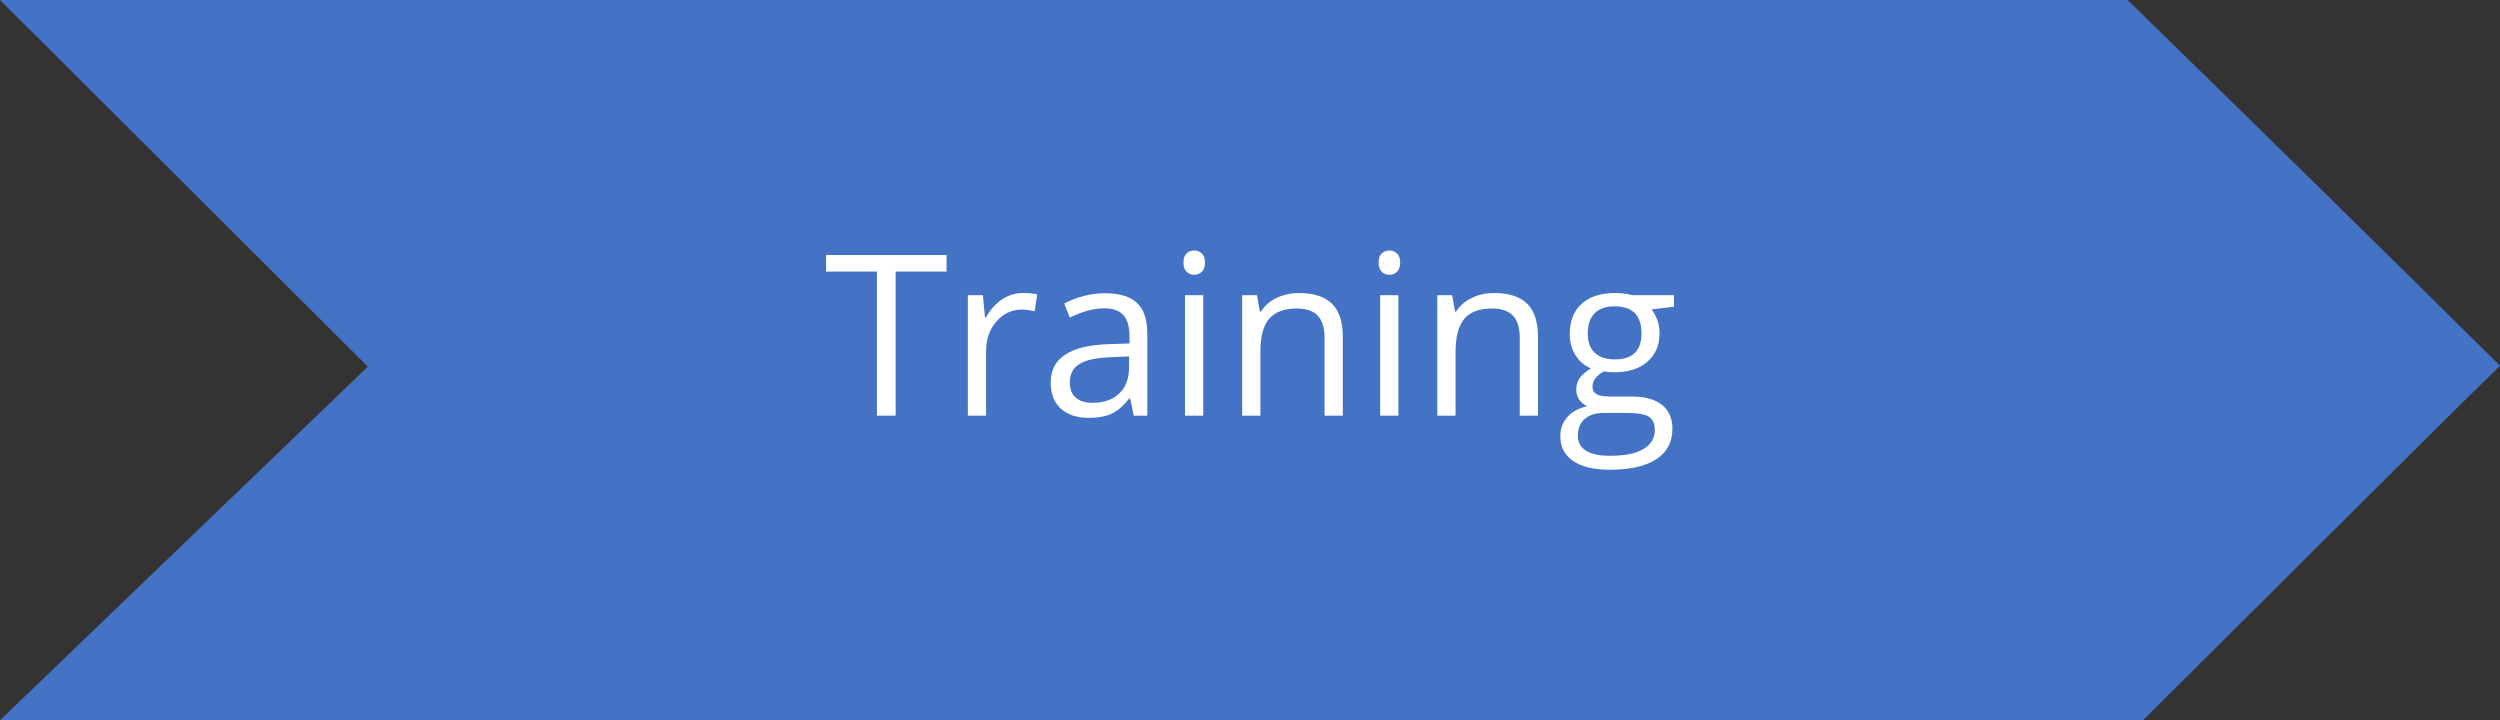 <?xml version="1.0" encoding="UTF-8" standalone="no"?>
<svg
   xmlns:dc="http://purl.org/dc/elements/1.1/"
   xmlns:cc="http://creativecommons.org/ns#"
   xmlns:rdf="http://www.w3.org/1999/02/22-rdf-syntax-ns#"
   xmlns:svg="http://www.w3.org/2000/svg"
   xmlns="http://www.w3.org/2000/svg"
   xmlns:sodipodi="http://sodipodi.sourceforge.net/DTD/sodipodi-0.dtd"
   xmlns:inkscape="http://www.inkscape.org/namespaces/inkscape"
   version="1.1"
   id="svg2"
   viewBox="0 0 1249.61 360"
   height="101.6mm"
   width="352.668mm"
   inkscape:version="0.91 r13725"
   sodipodi:docname="training.svg">
  <rect x="0" y="0" width="1249.61" height="360" fill="#333333" stroke="none"/>
  <sodipodi:namedview
     pagecolor="#ffffff"
     bordercolor="#666666"
     borderopacity="1"
     objecttolerance="10"
     gridtolerance="10"
     guidetolerance="10"
     inkscape:pageopacity="0"
     inkscape:pageshadow="2"
     inkscape:window-width="2560"
     inkscape:window-height="1362"
     id="namedview9"
     showgrid="false"
     inkscape:zoom="0.27208481"
     inkscape:cx="624.80519"
     inkscape:cy="180"
     inkscape:window-x="0"
     inkscape:window-y="348"
     inkscape:window-maximized="1"
     inkscape:current-layer="svg2" />
  <defs
     id="defs4" />
  <g
     transform="translate(158.229,379.458)"
     id="layer1">
    <path
       id="rect4136"
       d="m -158.229,-379.458 1063.485,-10e-6 c 64.069,62.533 140.536,137.524 186.126,182.827 -41.788,40.783 -127.45,126.688 -178.434,177.173 l -1071.176,1.1e-5 183.848,-176.728 z"
       style="opacity:1;fill:#4472c4;fill-opacity:1;fill-rule:evenodd;stroke:#000000;stroke-width:0;stroke-miterlimit:4;stroke-dasharray:none;stroke-opacity:1" />
    <g
       style="font-style:normal;font-variant:normal;font-weight:normal;font-stretch:normal;font-size:25px;line-height:125%;font-family:'DejaVu Sans';-inkscape-font-specification:'DejaVu Sans, Normal';text-align:start;letter-spacing:0px;word-spacing:0px;writing-mode:lr-tb;text-anchor:start;fill:#000000;fill-opacity:1;stroke:none;stroke-width:1px;stroke-linecap:butt;stroke-linejoin:miter;stroke-opacity:1"
       id="text4177">
      <path
         d="m 289.449,-171.69 -9.338,0 0,-72.015 -25.433,0 0,-8.295 60.205,0 0,8.295 -25.433,0 0,72.015 z"
         style="font-style:normal;font-variant:normal;font-weight:normal;font-stretch:normal;font-size:112.5px;font-family:'Open Sans';-inkscape-font-specification:'Open Sans';fill:#ffffff"
         id="path4138" />
      <path
         d="m 353.005,-232.994 q 4.01,0 7.196,0.659 l -1.263,8.459 q -3.735,-0.824 -6.592,-0.824 -7.306,0 -12.524,5.933 -5.164,5.933 -5.164,14.777 l 0,32.3 -9.119,0 0,-60.205 7.526,0 1.044,11.151 0.439,0 q 3.351,-5.878 8.075,-9.064 4.724,-3.186 10.382,-3.186 z"
         style="font-style:normal;font-variant:normal;font-weight:normal;font-stretch:normal;font-size:112.5px;font-family:'Open Sans';-inkscape-font-specification:'Open Sans';fill:#ffffff"
         id="path4140" />
      <path
         d="m 408.486,-171.69 -1.813,-8.569 -0.439,0 q -4.504,5.658 -9.009,7.69 -4.449,1.978 -11.151,1.978 -8.954,0 -14.062,-4.614 -5.054,-4.614 -5.054,-13.129 0,-18.237 29.169,-19.116 l 10.217,-0.33 0,-3.735 q 0,-7.086 -3.076,-10.437 -3.021,-3.406 -9.723,-3.406 -7.526,0 -17.029,4.614 l -2.802,-6.976 q 4.449,-2.417 9.723,-3.79 5.328,-1.373 10.657,-1.373 10.767,0 15.93,4.779 5.218,4.779 5.218,15.326 l 0,41.089 -6.757,0 z m -20.599,-6.427 q 8.514,0 13.348,-4.669 4.889,-4.669 4.889,-13.074 l 0,-5.438 -9.119,0.385 q -10.876,0.385 -15.71,3.406 -4.779,2.966 -4.779,9.283 0,4.944 2.966,7.526 3.021,2.582 8.405,2.582 z"
         style="font-style:normal;font-variant:normal;font-weight:normal;font-stretch:normal;font-size:112.5px;font-family:'Open Sans';-inkscape-font-specification:'Open Sans';fill:#ffffff"
         id="path4142" />
      <path
         d="m 443.203,-171.69 -9.119,0 0,-60.205 9.119,0 0,60.205 z m -9.888,-76.52 q 0,-3.131 1.538,-4.559 1.538,-1.483 3.845,-1.483 2.197,0 3.79,1.483 1.593,1.483 1.593,4.559 0,3.076 -1.593,4.614 -1.593,1.483 -3.79,1.483 -2.307,0 -3.845,-1.483 -1.538,-1.538 -1.538,-4.614 z"
         style="font-style:normal;font-variant:normal;font-weight:normal;font-stretch:normal;font-size:112.5px;font-family:'Open Sans';-inkscape-font-specification:'Open Sans';fill:#ffffff"
         id="path4144" />
      <path
         d="m 503.847,-171.69 0,-38.947 q 0,-7.361 -3.351,-10.986 -3.351,-3.625 -10.492,-3.625 -9.448,0 -13.843,5.109 -4.395,5.109 -4.395,16.864 l 0,31.586 -9.119,0 0,-60.205 7.416,0 1.483,8.24 0.439,0 q 2.802,-4.449 7.855,-6.866 5.054,-2.472 11.261,-2.472 10.876,0 16.37,5.273 5.493,5.219 5.493,16.754 l 0,39.276 -9.119,0 z"
         style="font-style:normal;font-variant:normal;font-weight:normal;font-stretch:normal;font-size:112.5px;font-family:'Open Sans';-inkscape-font-specification:'Open Sans';fill:#ffffff"
         id="path4146" />
      <path
         d="m 540.761,-171.69 -9.119,0 0,-60.205 9.119,0 0,60.205 z m -9.888,-76.52 q 0,-3.131 1.538,-4.559 1.538,-1.483 3.845,-1.483 2.197,0 3.79,1.483 1.593,1.483 1.593,4.559 0,3.076 -1.593,4.614 -1.593,1.483 -3.79,1.483 -2.307,0 -3.845,-1.483 -1.538,-1.538 -1.538,-4.614 z"
         style="font-style:normal;font-variant:normal;font-weight:normal;font-stretch:normal;font-size:112.5px;font-family:'Open Sans';-inkscape-font-specification:'Open Sans';fill:#ffffff"
         id="path4148" />
      <path
         d="m 601.406,-171.69 0,-38.947 q 0,-7.361 -3.351,-10.986 -3.351,-3.625 -10.492,-3.625 -9.448,0 -13.843,5.109 -4.395,5.109 -4.395,16.864 l 0,31.586 -9.119,0 0,-60.205 7.416,0 1.483,8.24 0.439,0 q 2.802,-4.449 7.855,-6.866 5.054,-2.472 11.261,-2.472 10.876,0 16.37,5.273 5.493,5.219 5.493,16.754 l 0,39.276 -9.119,0 z"
         style="font-style:normal;font-variant:normal;font-weight:normal;font-stretch:normal;font-size:112.5px;font-family:'Open Sans';-inkscape-font-specification:'Open Sans';fill:#ffffff"
         id="path4150" />
      <path
         d="m 678.475,-231.895 0,5.768 -11.151,1.318 q 1.538,1.923 2.747,5.054 1.208,3.076 1.208,6.976 0,8.844 -6.042,14.117 -6.042,5.273 -16.589,5.273 -2.692,0 -5.054,-0.439 -5.823,3.076 -5.823,7.745 0,2.472 2.032,3.68 2.032,1.154 6.976,1.154 l 10.657,0 q 9.778,0 14.996,4.12 5.273,4.12 5.273,11.975 0,9.998 -8.02,15.216 -8.02,5.273 -23.401,5.273 -11.81,0 -18.237,-4.395 -6.372,-4.395 -6.372,-12.415 0,-5.493 3.516,-9.503 3.516,-4.01 9.888,-5.438 -2.307,-1.044 -3.9,-3.241 -1.538,-2.197 -1.538,-5.109 0,-3.296 1.758,-5.768 1.758,-2.472 5.548,-4.779 -4.669,-1.923 -7.635,-6.537 -2.911,-4.614 -2.911,-10.547 0,-9.888 5.933,-15.216 5.933,-5.383 16.809,-5.383 4.724,0 8.514,1.099 l 20.819,0 z m -48.01,70.312 q 0,4.889 4.12,7.416 4.12,2.527 11.81,2.527 11.481,0 16.974,-3.461 5.548,-3.406 5.548,-9.283 0,-4.889 -3.021,-6.812 -3.021,-1.868 -11.371,-1.868 l -10.931,0 q -6.207,0 -9.668,2.966 -3.461,2.966 -3.461,8.514 z m 4.944,-51.032 q 0,6.317 3.571,9.558 3.571,3.241 9.943,3.241 13.348,0 13.348,-12.964 0,-13.568 -13.513,-13.568 -6.427,0 -9.888,3.461 -3.461,3.461 -3.461,10.272 z"
         style="font-style:normal;font-variant:normal;font-weight:normal;font-stretch:normal;font-size:112.5px;font-family:'Open Sans';-inkscape-font-specification:'Open Sans';fill:#ffffff"
         id="path4152" />
    </g>
  </g>
</svg>
